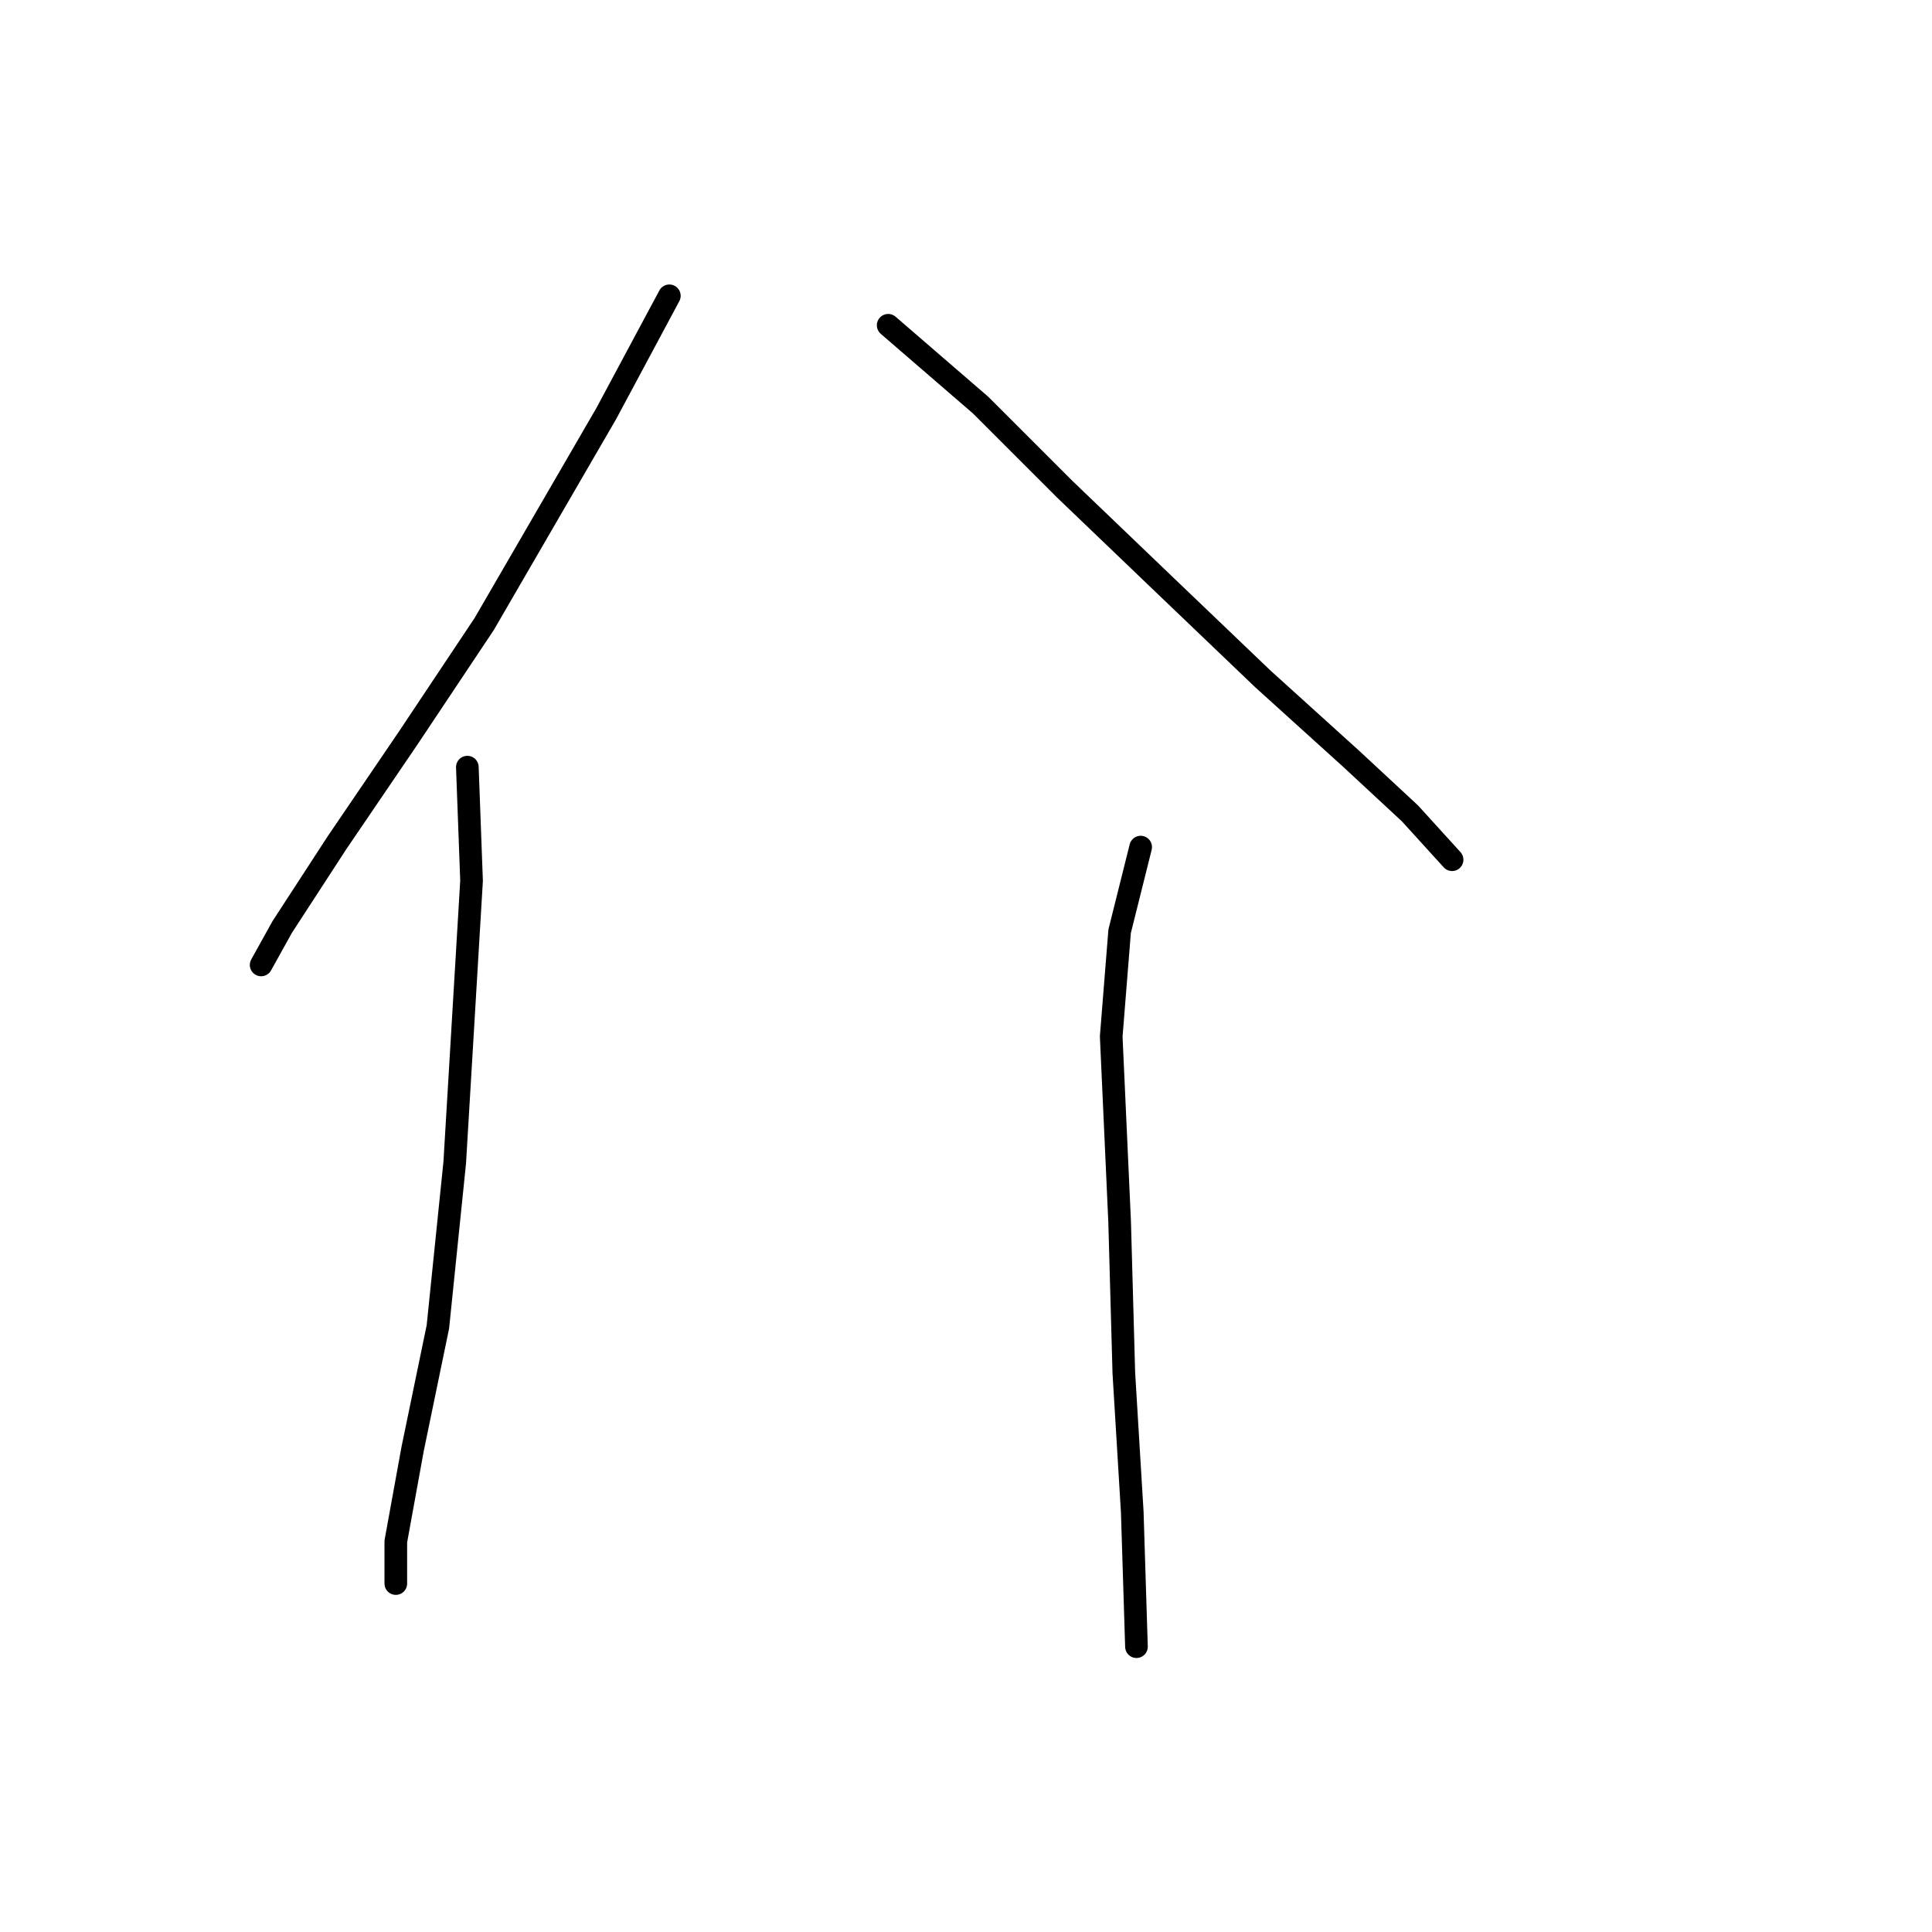 <?xml version="1.0" standalone="no"?>
    <svg width="256" height="256" xmlns="http://www.w3.org/2000/svg" version="1.1">
    <polyline stroke="black" stroke-width="3" stroke-linecap="round" fill="transparent" stroke-linejoin="round" points="88.691 39.197 80.327 54.81 64.156 82.691 54.119 97.747 44.639 111.688 37.39 122.84 34.602 127.859 34.602 127.859 " />
        <polyline stroke="black" stroke-width="3" stroke-linecap="round" fill="transparent" stroke-linejoin="round" points="61.926 101.65 62.483 116.706 60.253 154.067 58.022 175.814 54.677 191.985 52.446 204.253 52.446 209.829 52.446 209.829 " />
        <polyline stroke="black" stroke-width="3" stroke-linecap="round" fill="transparent" stroke-linejoin="round" points="117.688 43.1 129.955 53.695 141.108 64.847 154.491 77.673 167.316 89.94 179.026 100.535 186.833 107.784 192.409 113.918 192.409 113.918 " />
        <polyline stroke="black" stroke-width="3" stroke-linecap="round" fill="transparent" stroke-linejoin="round" points="151.145 112.245 148.357 123.398 147.242 137.338 148.357 161.873 148.914 181.948 150.03 200.349 150.587 218.193 150.587 218.193 " />
        </svg>